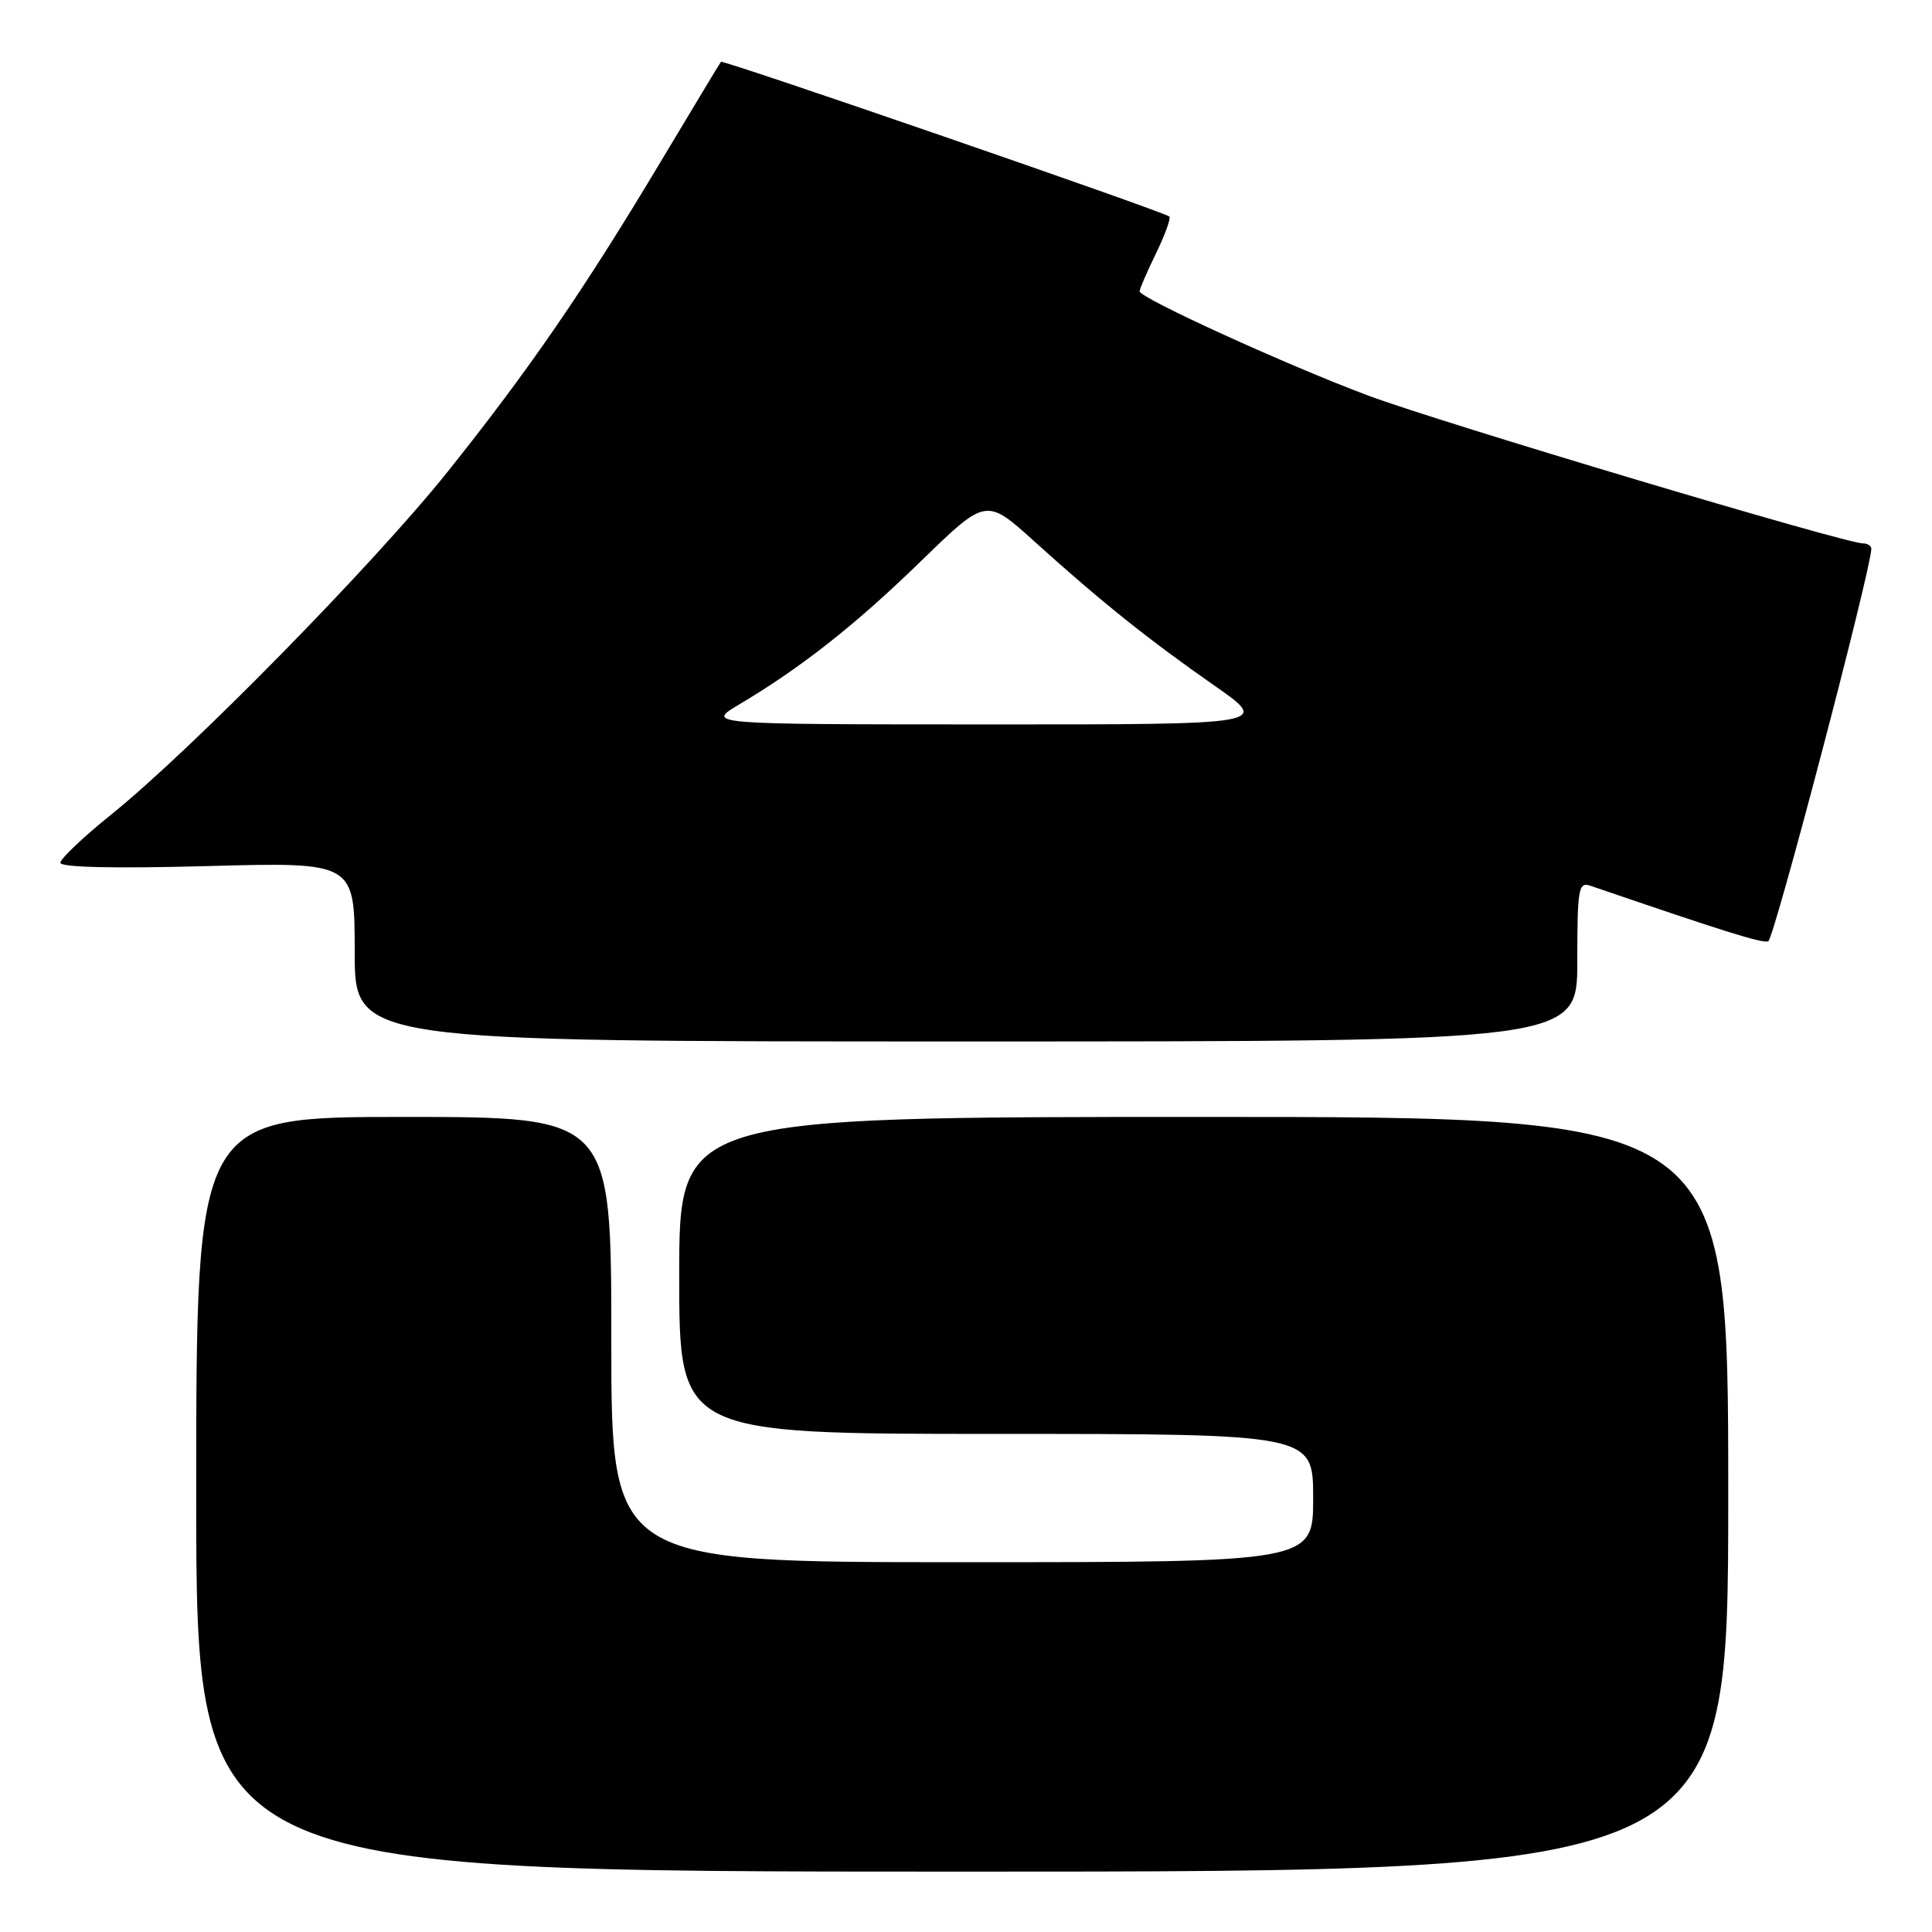 <?xml version="1.0" encoding="UTF-8" standalone="no"?>
<!DOCTYPE svg PUBLIC "-//W3C//DTD SVG 1.1//EN" "http://www.w3.org/Graphics/SVG/1.1/DTD/svg11.dtd" >
<svg xmlns="http://www.w3.org/2000/svg" xmlns:xlink="http://www.w3.org/1999/xlink" version="1.1" viewBox="0 0 256 256">
 <g >
 <path fill="currentColor"
d=" M 229.00 198.00 C 229.00 148.00 229.00 148.00 159.50 148.00 C 90.00 148.00 90.00 148.00 90.00 169.00 C 90.00 190.00 90.00 190.00 132.00 190.00 C 174.00 190.00 174.00 190.00 174.00 198.50 C 174.00 207.00 174.00 207.00 127.50 207.00 C 81.00 207.00 81.00 207.00 81.00 177.50 C 81.00 148.00 81.00 148.00 53.50 148.00 C 26.00 148.00 26.00 148.00 26.00 198.00 C 26.00 248.00 26.00 248.00 127.50 248.00 C 229.00 248.00 229.00 248.00 229.00 198.00 Z  M 209.00 127.38 C 209.00 117.71 209.16 116.82 210.75 117.37 C 228.63 123.49 233.48 125.01 234.30 124.73 C 235.05 124.48 247.77 76.09 247.96 72.75 C 247.98 72.34 247.48 72.00 246.84 72.00 C 244.49 72.00 190.88 55.99 181.36 52.44 C 170.73 48.48 151.00 39.48 151.00 38.60 C 151.00 38.30 151.98 36.03 153.19 33.55 C 154.39 31.07 155.18 28.88 154.94 28.69 C 154.09 28.00 95.78 7.88 95.53 8.19 C 95.39 8.36 91.78 14.35 87.50 21.50 C 77.36 38.45 70.10 49.01 59.32 62.50 C 49.60 74.67 25.24 99.49 14.75 107.92 C 11.04 110.91 8.00 113.79 8.00 114.32 C 8.00 114.93 15.19 115.10 27.50 114.76 C 47.00 114.23 47.00 114.23 47.00 126.12 C 47.00 138.00 47.00 138.00 128.00 138.00 C 209.00 138.00 209.00 138.00 209.00 127.38 Z  M 98.00 93.31 C 106.16 88.46 113.39 82.77 122.08 74.31 C 130.67 65.96 130.67 65.96 137.08 71.76 C 145.93 79.75 152.23 84.79 160.91 90.84 C 168.31 96.00 168.31 96.00 130.91 95.99 C 93.50 95.98 93.50 95.98 98.00 93.31 Z "/>
</g>
</svg>